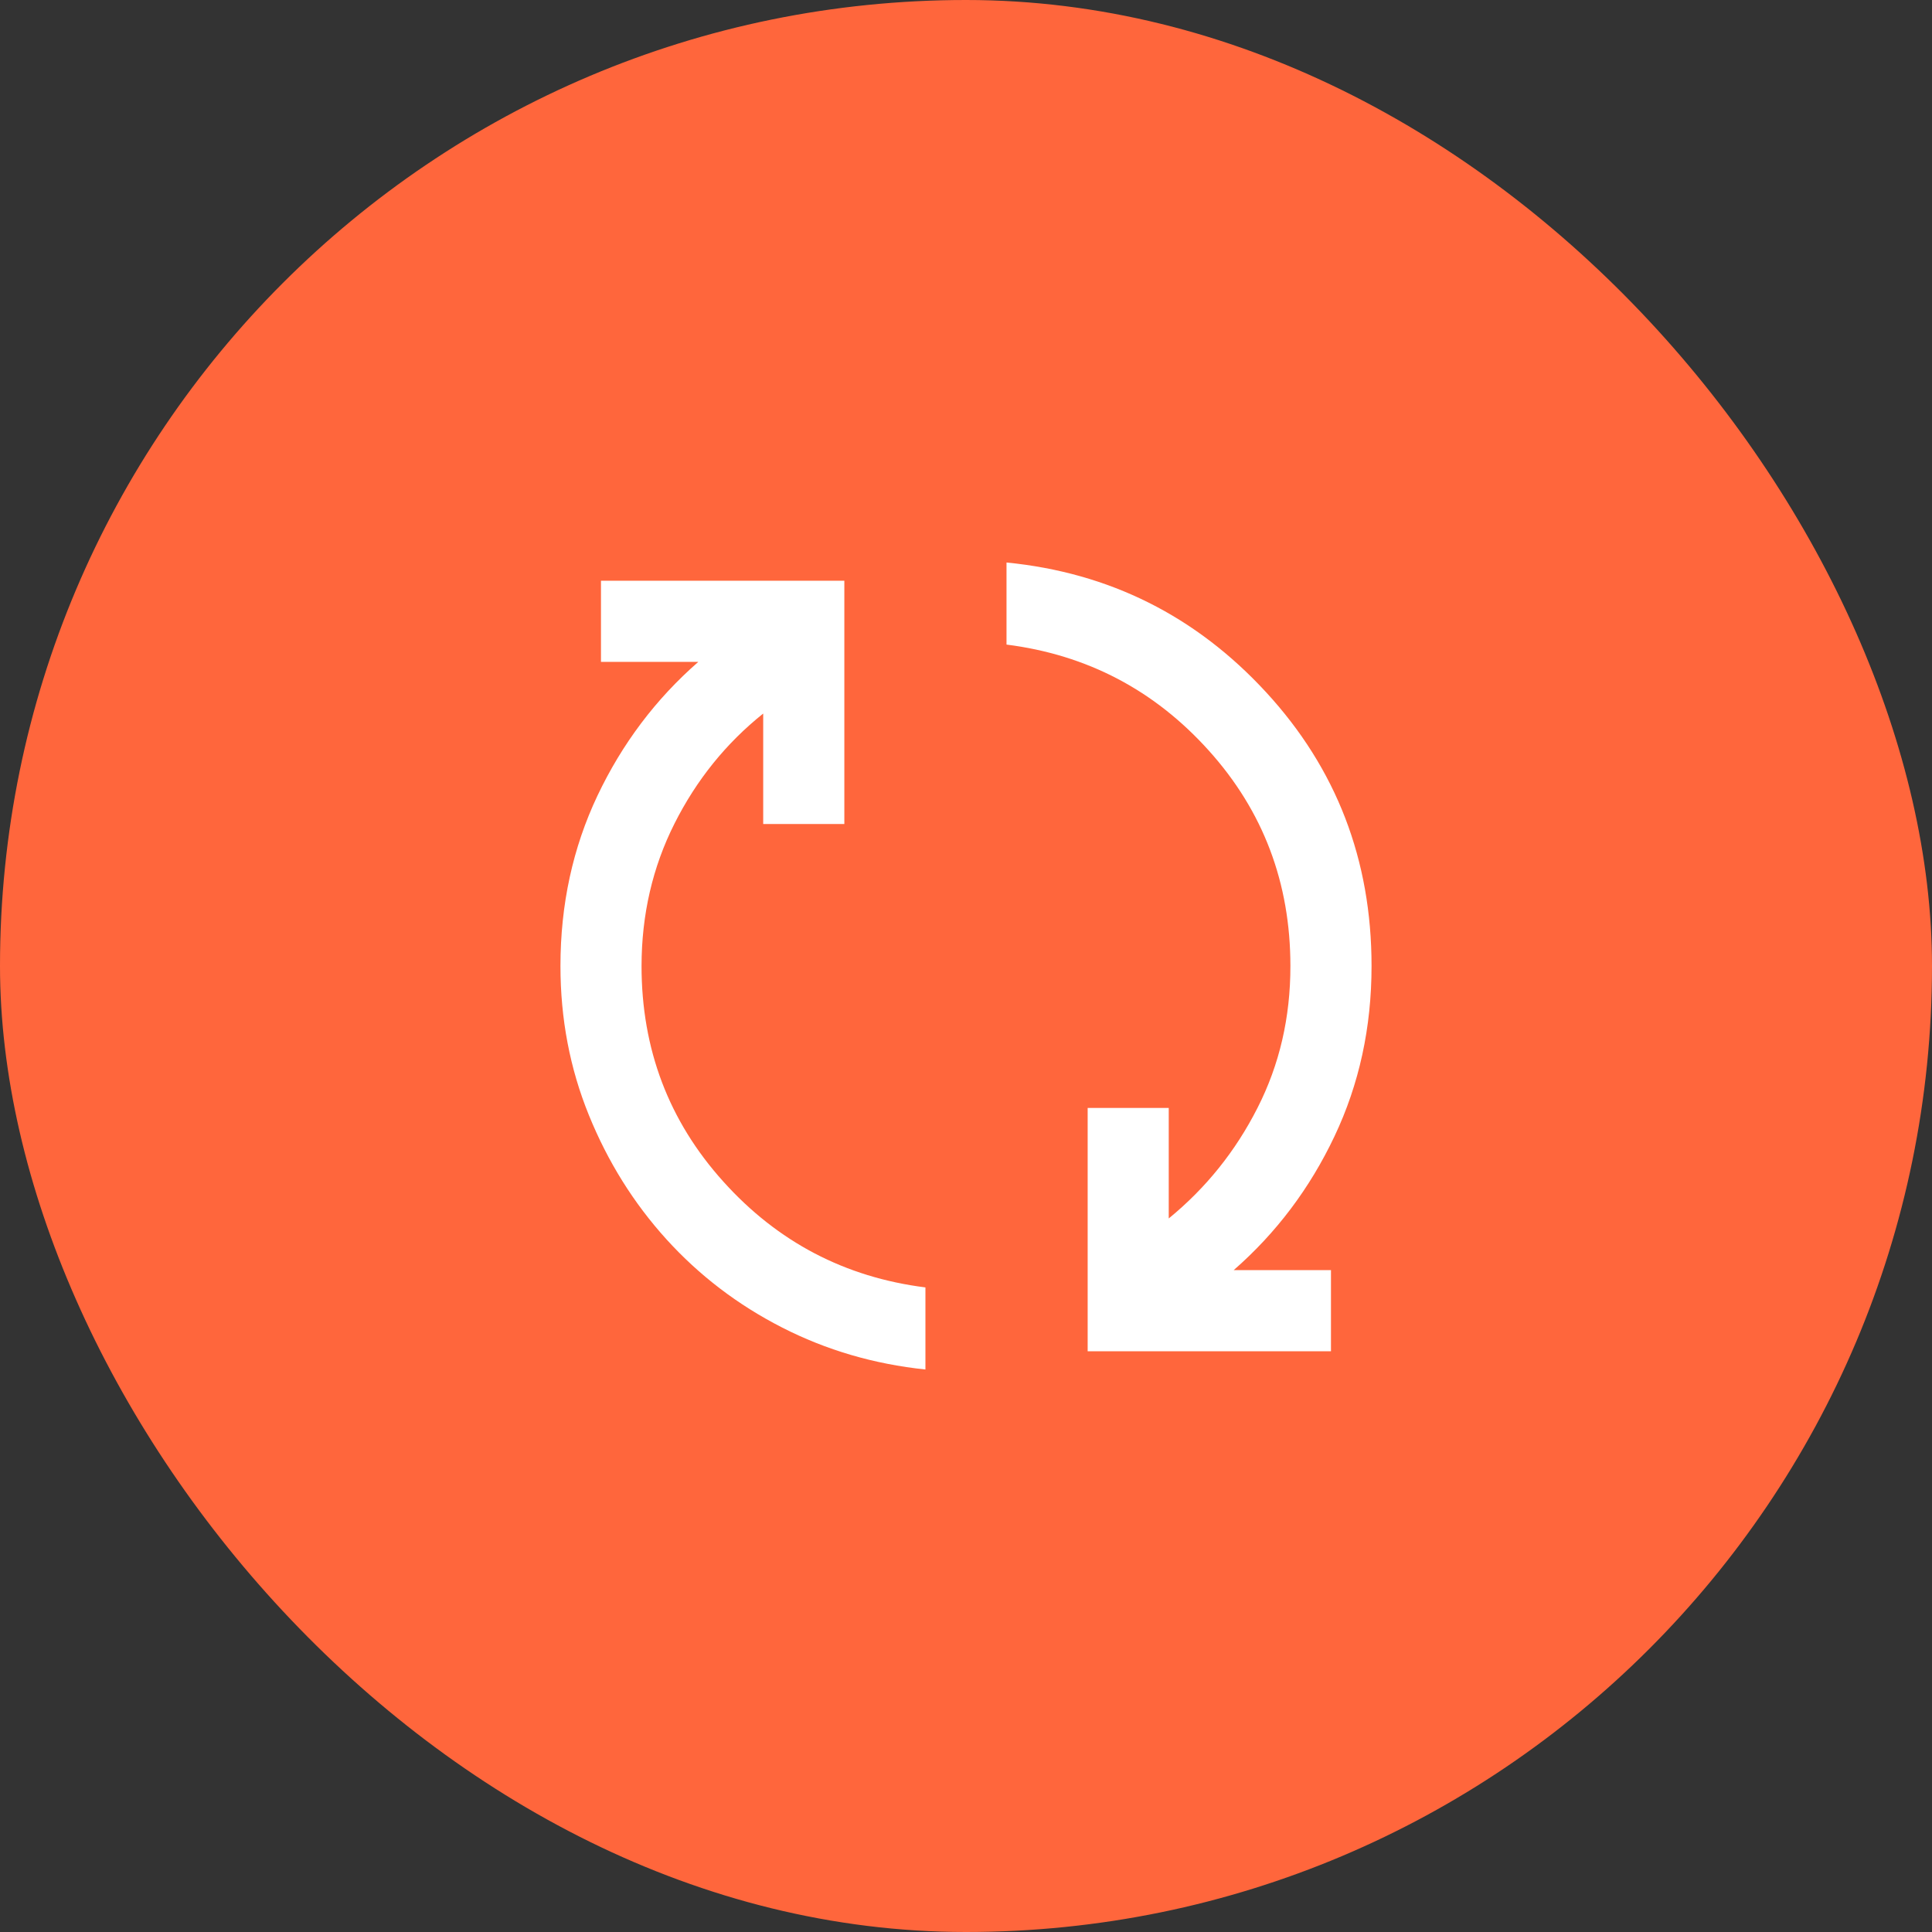 <svg width="33" height="33" viewBox="0 0 33 33" fill="none" xmlns="http://www.w3.org/2000/svg">
<rect x="0" y="0" width="33" height="33" fill="#333333" stroke="none"/>
<rect width="33" height="33" rx="16.5" fill="#FF663C"/>
<path d="M15.807 23.392C14.93 23.3 14.113 23.061 13.357 22.674C12.601 22.288 11.943 21.785 11.383 21.168C10.823 20.55 10.381 19.842 10.058 19.046C9.734 18.249 9.573 17.401 9.573 16.5C9.573 15.449 9.784 14.48 10.205 13.591C10.627 12.702 11.201 11.94 11.928 11.305H10.265V9.919H14.422V14.075H13.036V12.188C12.401 12.696 11.896 13.322 11.521 14.067C11.146 14.812 10.959 15.623 10.958 16.5C10.958 17.92 11.423 19.147 12.353 20.18C13.282 21.214 14.434 21.817 15.807 21.99V23.392ZM18.578 23.081V18.924H19.963V20.812C20.598 20.293 21.104 19.663 21.479 18.924C21.855 18.186 22.042 17.377 22.041 16.5C22.041 15.08 21.577 13.853 20.647 12.82C19.718 11.787 18.566 11.184 17.192 11.01V9.608C18.947 9.781 20.425 10.52 21.626 11.824C22.827 13.129 23.427 14.687 23.427 16.5C23.427 17.551 23.216 18.52 22.794 19.409C22.373 20.298 21.799 21.06 21.072 21.695H22.734V23.081H18.578Z" fill="white"/>
</svg>
